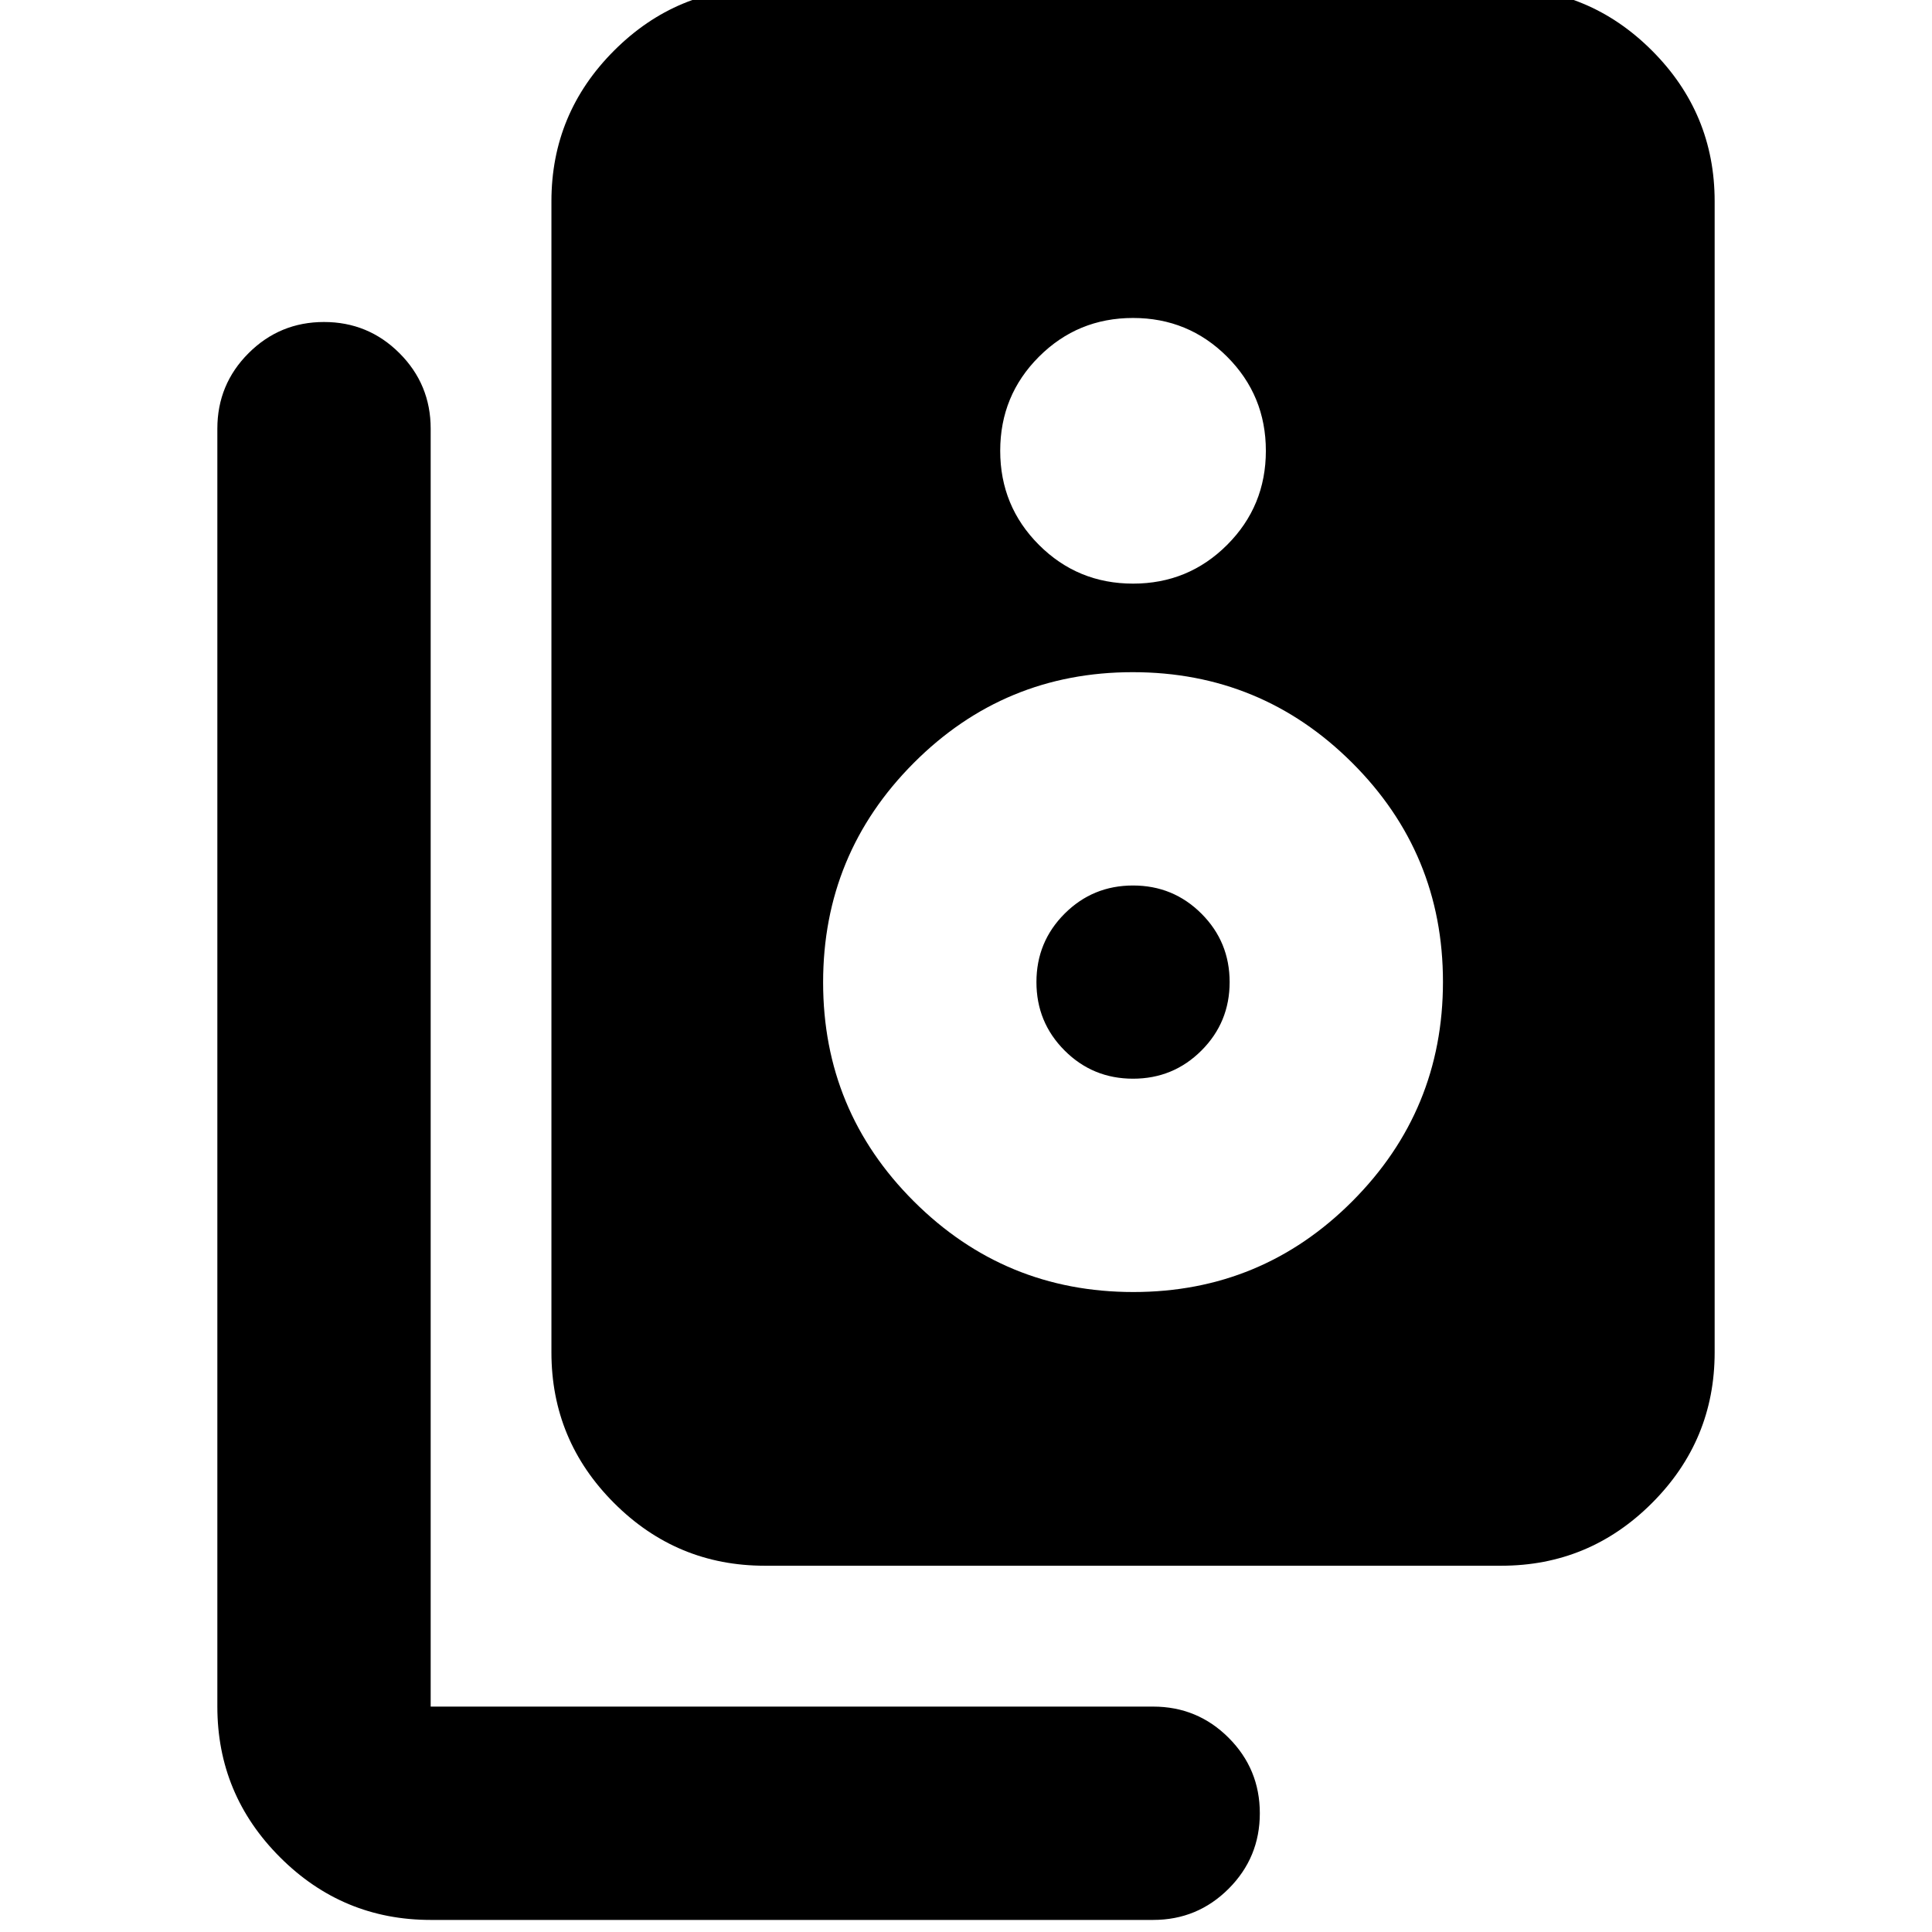 <svg xmlns="http://www.w3.org/2000/svg" height="24" viewBox="0 -960 960 960" width="24"><path d="M380-182q-43.73 0-74.86-31.14Q274-244.27 274-288v-572q0-43.72 31.14-74.86Q336.27-966 380-966h366q43.72 0 74.86 31.14T852-860v572q0 43.73-31.14 74.86Q789.72-182 746-182H380Zm183-488q27.5 0 46.75-19.25T629-736q0-27.5-19.25-46.75T563-802q-27.5 0-46.75 19.25T497-736q0 27.5 19.25 46.75T563-670Zm.14 352Q627-318 672-363.14t45-109Q717-536 671.86-581t-109-45Q499-626 454-580.86t-45 109Q409-408 454.14-363t109 45ZM563-424q-20 0-34-14t-14-34q0-20 14-34t34-14q20 0 34 14t14 34q0 20-14 34t-34 14ZM573-6H214q-43.73 0-74.86-31.14Q108-68.28 108-112v-635q0-22 15.5-37.5T161-800q22 0 37.5 15.5T214-747v635h359q22 0 37.5 15.5T626-59q0 22-15.5 37.5T573-6Z"/></svg>